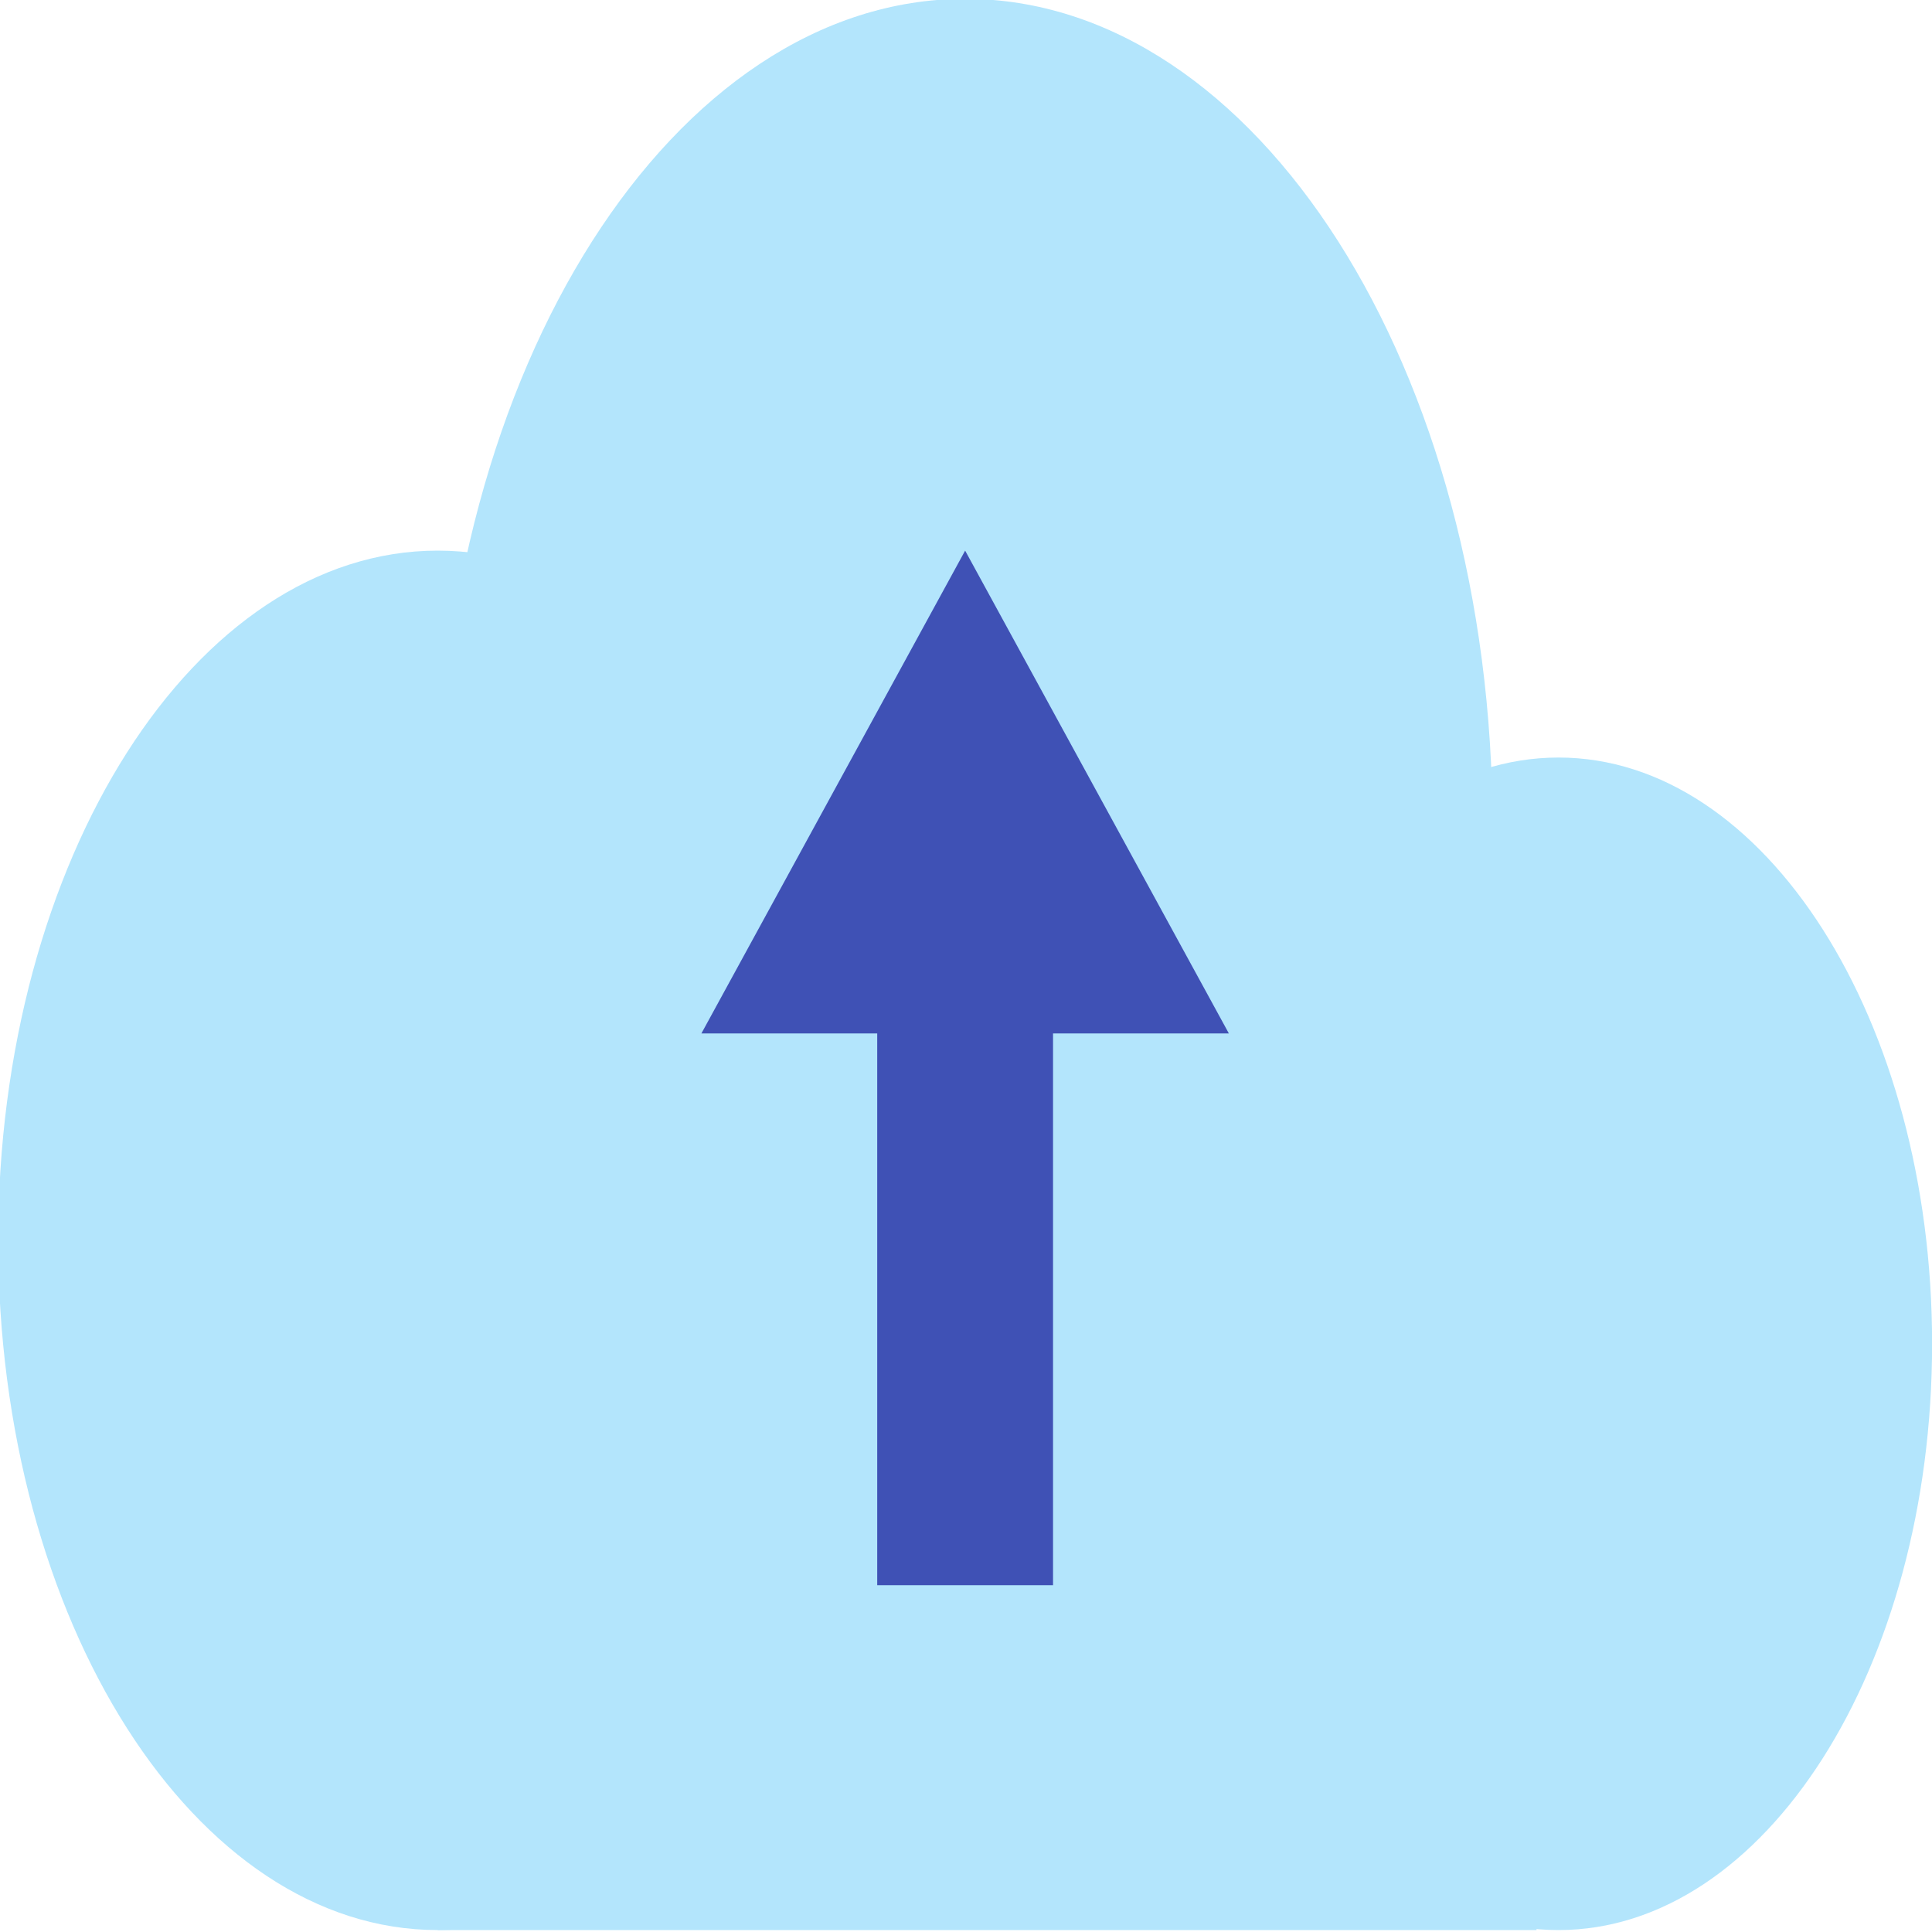 <?xml version="1.0" encoding="UTF-8" standalone="no"?>
<svg
   xmlns:dc="http://purl.org/dc/elements/1.1/"
   xmlns:cc="http://creativecommons.org/ns#"
   xmlns:rdf="http://www.w3.org/1999/02/22-rdf-syntax-ns#"
   xmlns:svg="http://www.w3.org/2000/svg"
   xmlns="http://www.w3.org/2000/svg"
   xmlns:sodipodi="http://sodipodi.sourceforge.net/DTD/sodipodi-0.dtd"
   xmlns:inkscape="http://www.inkscape.org/namespaces/inkscape"
   viewBox="0 0 20 20"
   version="1.1"
   width="20"
   height="20"
   id="svg73"
   sodipodi:docname="SinkHttp.svg"
   inkscape:version="0.92.4 (5da689c313, 2019-01-14)">
  <defs
     id="defs77" />
  <sodipodi:namedview
     pagecolor="#ffffff"
     bordercolor="#666666"
     borderopacity="1"
     objecttolerance="10"
     gridtolerance="10"
     guidetolerance="10"
     inkscape:pageopacity="0"
     inkscape:pageshadow="2"
     inkscape:window-width="1920"
     inkscape:window-height="1001"
     id="namedview75"
     showgrid="false"
     inkscape:zoom="16.833333"
     inkscape:cx="24"
     inkscape:cy="24"
     inkscape:window-x="-9"
     inkscape:window-y="-9"
     inkscape:window-maximized="1"
     inkscape:current-layer="svg73" />
  <g
     id="surface1"
     transform="matrix(0.455,0,0,0.714,-0.929,-6.438)">
    <path
       style="fill:#b3e5fc"
       d="M 22,27 C 22,32.523 17.523,37 12,37 6.477,37 2,32.523 2,27 2,21.477 6.477,17 12,17 c 5.523,0 10,4.477 10,10 z"
       id="path60"
       inkscape:connector-curvature="0" />
    <path
       style="fill:#b3e5fc"
       d="M 36,21 C 36,27.629 30.629,33 24,33 17.371,33 12,27.629 12,21 12,14.371 17.371,9 24,9 c 6.629,0 12,5.371 12,12 z"
       id="path62"
       inkscape:connector-curvature="0" />
    <path
       style="fill:#b3e5fc"
       d="M 46,28.5 C 46,33.195 42.195,37 37.5,37 32.805,37 29,33.195 29,28.5 29,23.805 32.805,20 37.5,20 c 4.695,0 8.5,3.805 8.5,8.5 z"
       id="path64"
       inkscape:connector-curvature="0" />
    <path
       style="fill:#b3e5fc"
       d="M 12,27 H 37 V 37 H 12 Z"
       id="path66"
       inkscape:connector-curvature="0" />
    <path
       style="fill:#3f51b5"
       d="m 22,22 h 4 v 10 h -4 z"
       id="path68"
       inkscape:connector-curvature="0" />
    <path
       style="fill:#3f51b5"
       d="m 24,17 -6,7 h 12 z"
       id="path70"
       inkscape:connector-curvature="0" />
  </g>
</svg>
